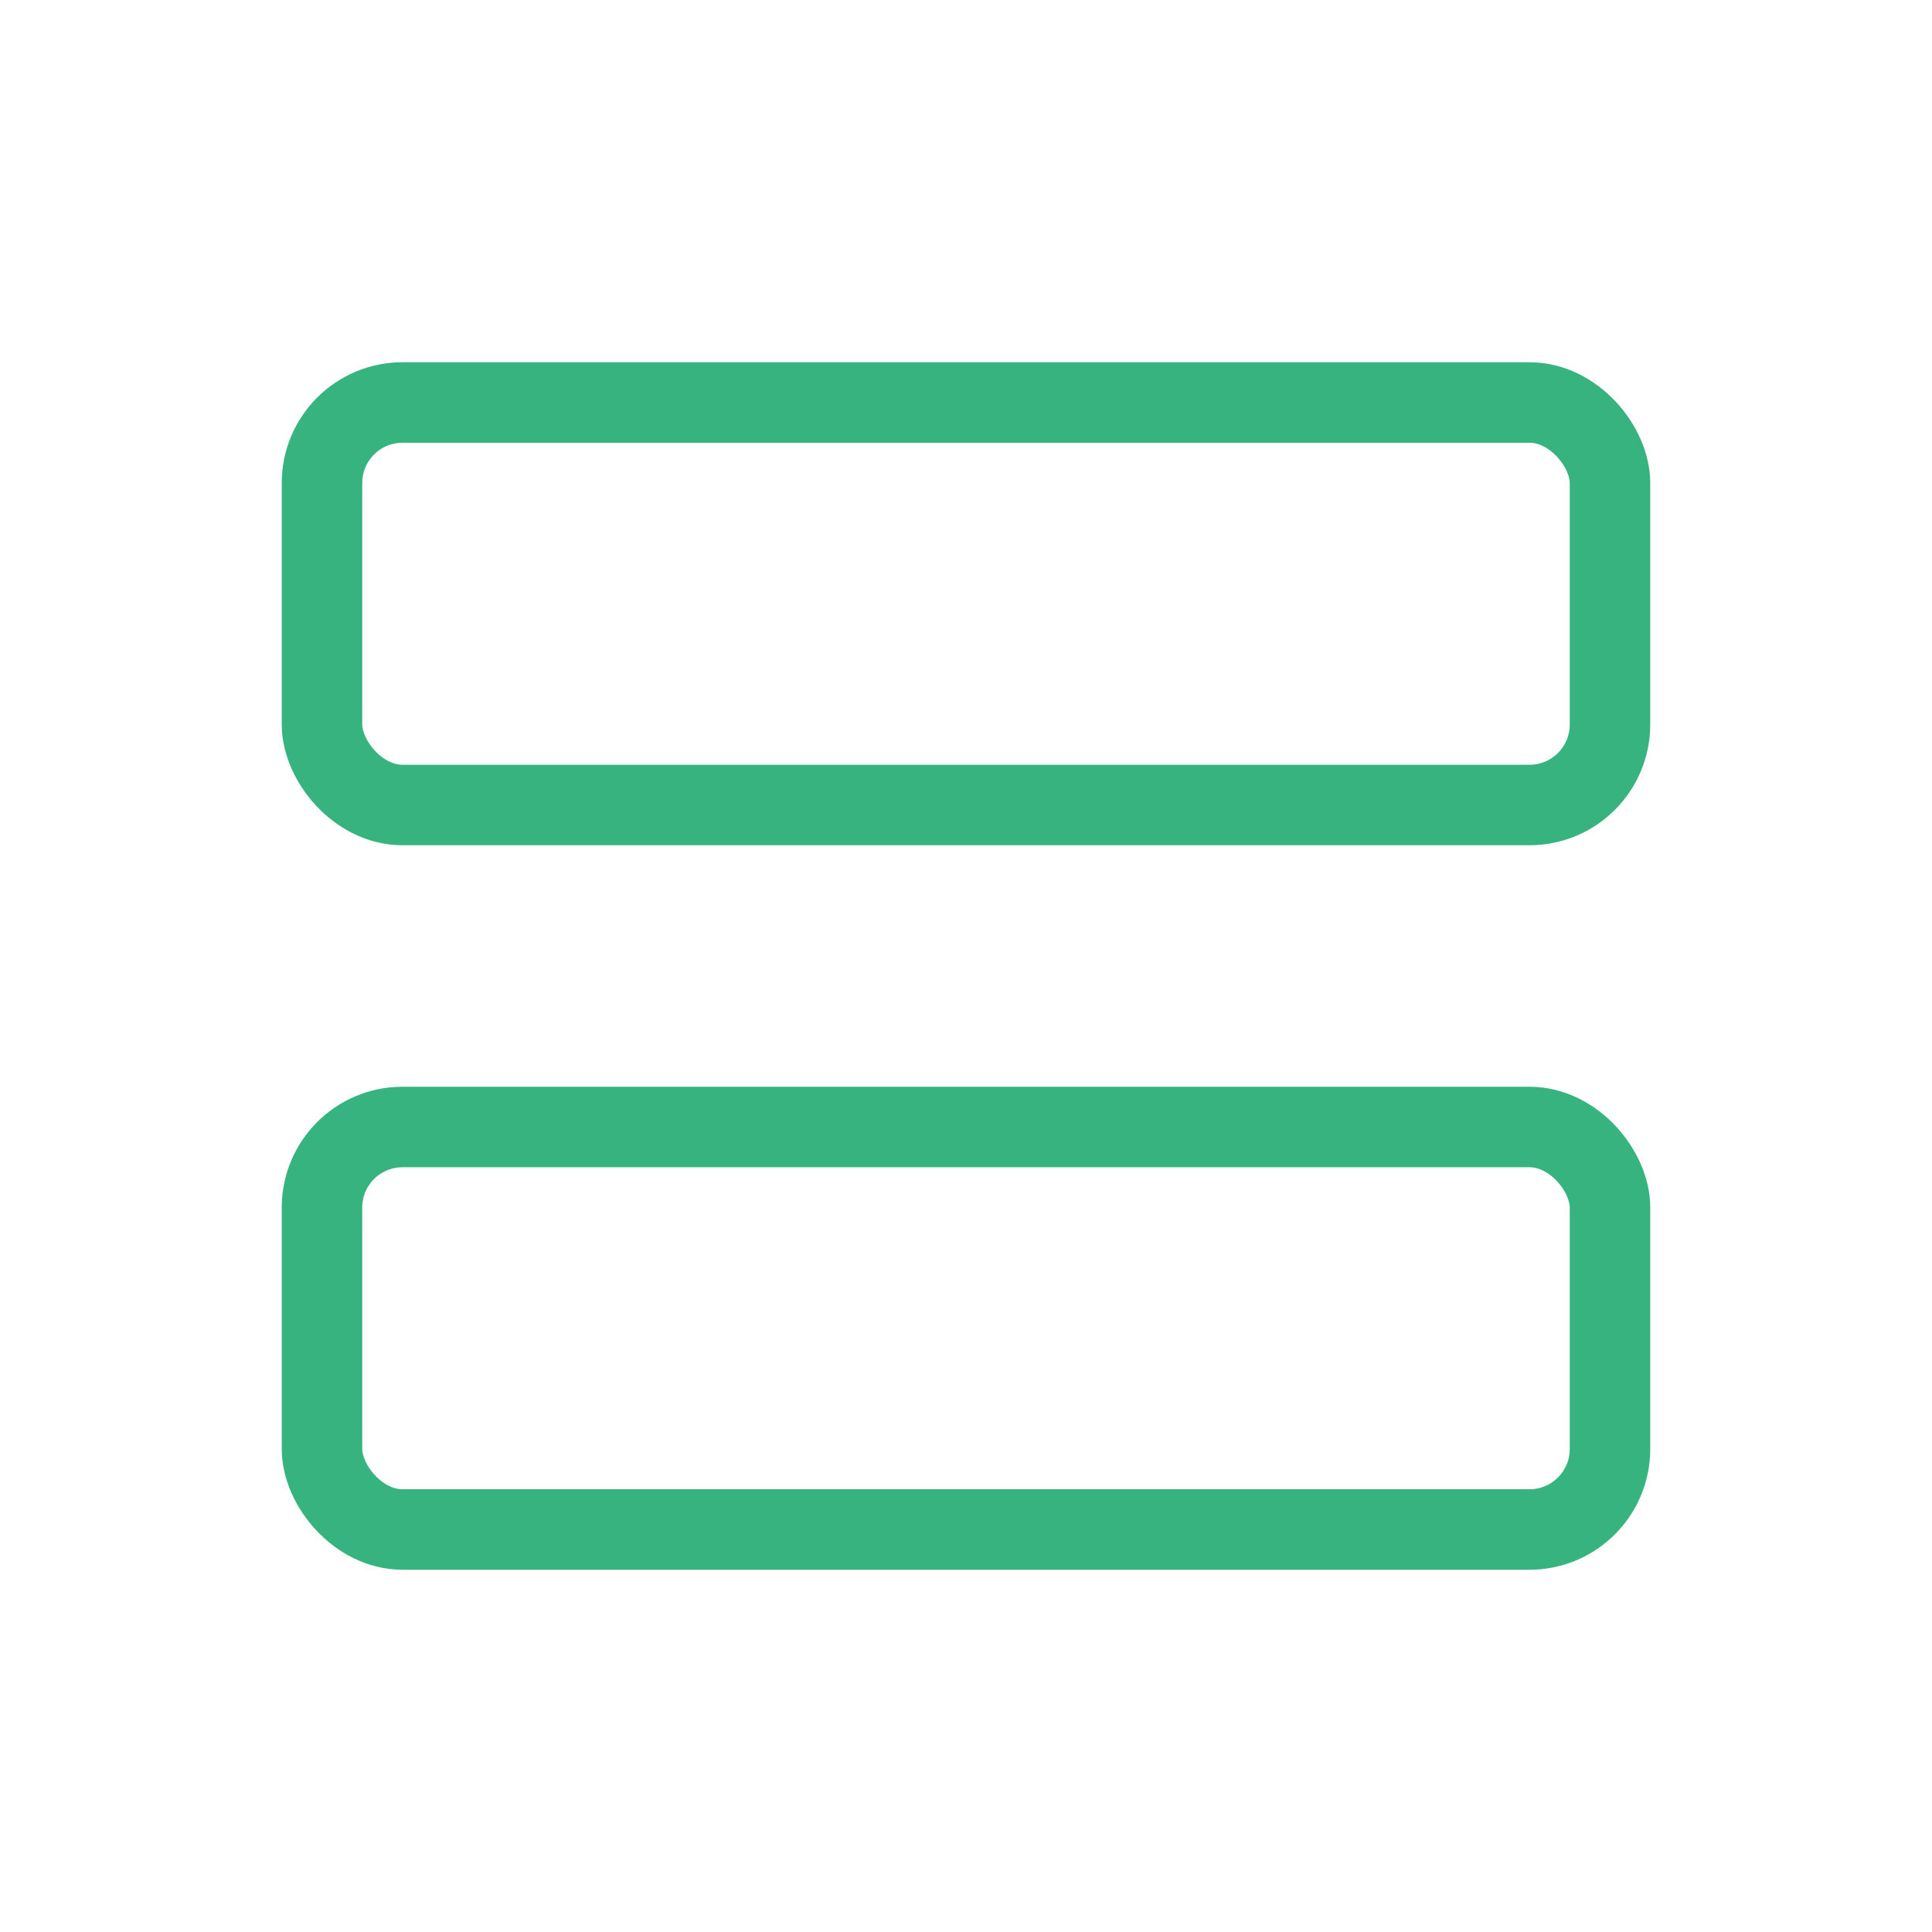 <svg width="24" height="24" viewBox="0 0 24 24" fill="none" xmlns="http://www.w3.org/2000/svg">
<rect x="4" y="5" width="16" height="5" rx="1" stroke="#36B37E" stroke-linejoin="round"/>
<rect x="4" y="14" width="16" height="5" rx="1" stroke="#36B37E" stroke-linejoin="round"/>
</svg>
